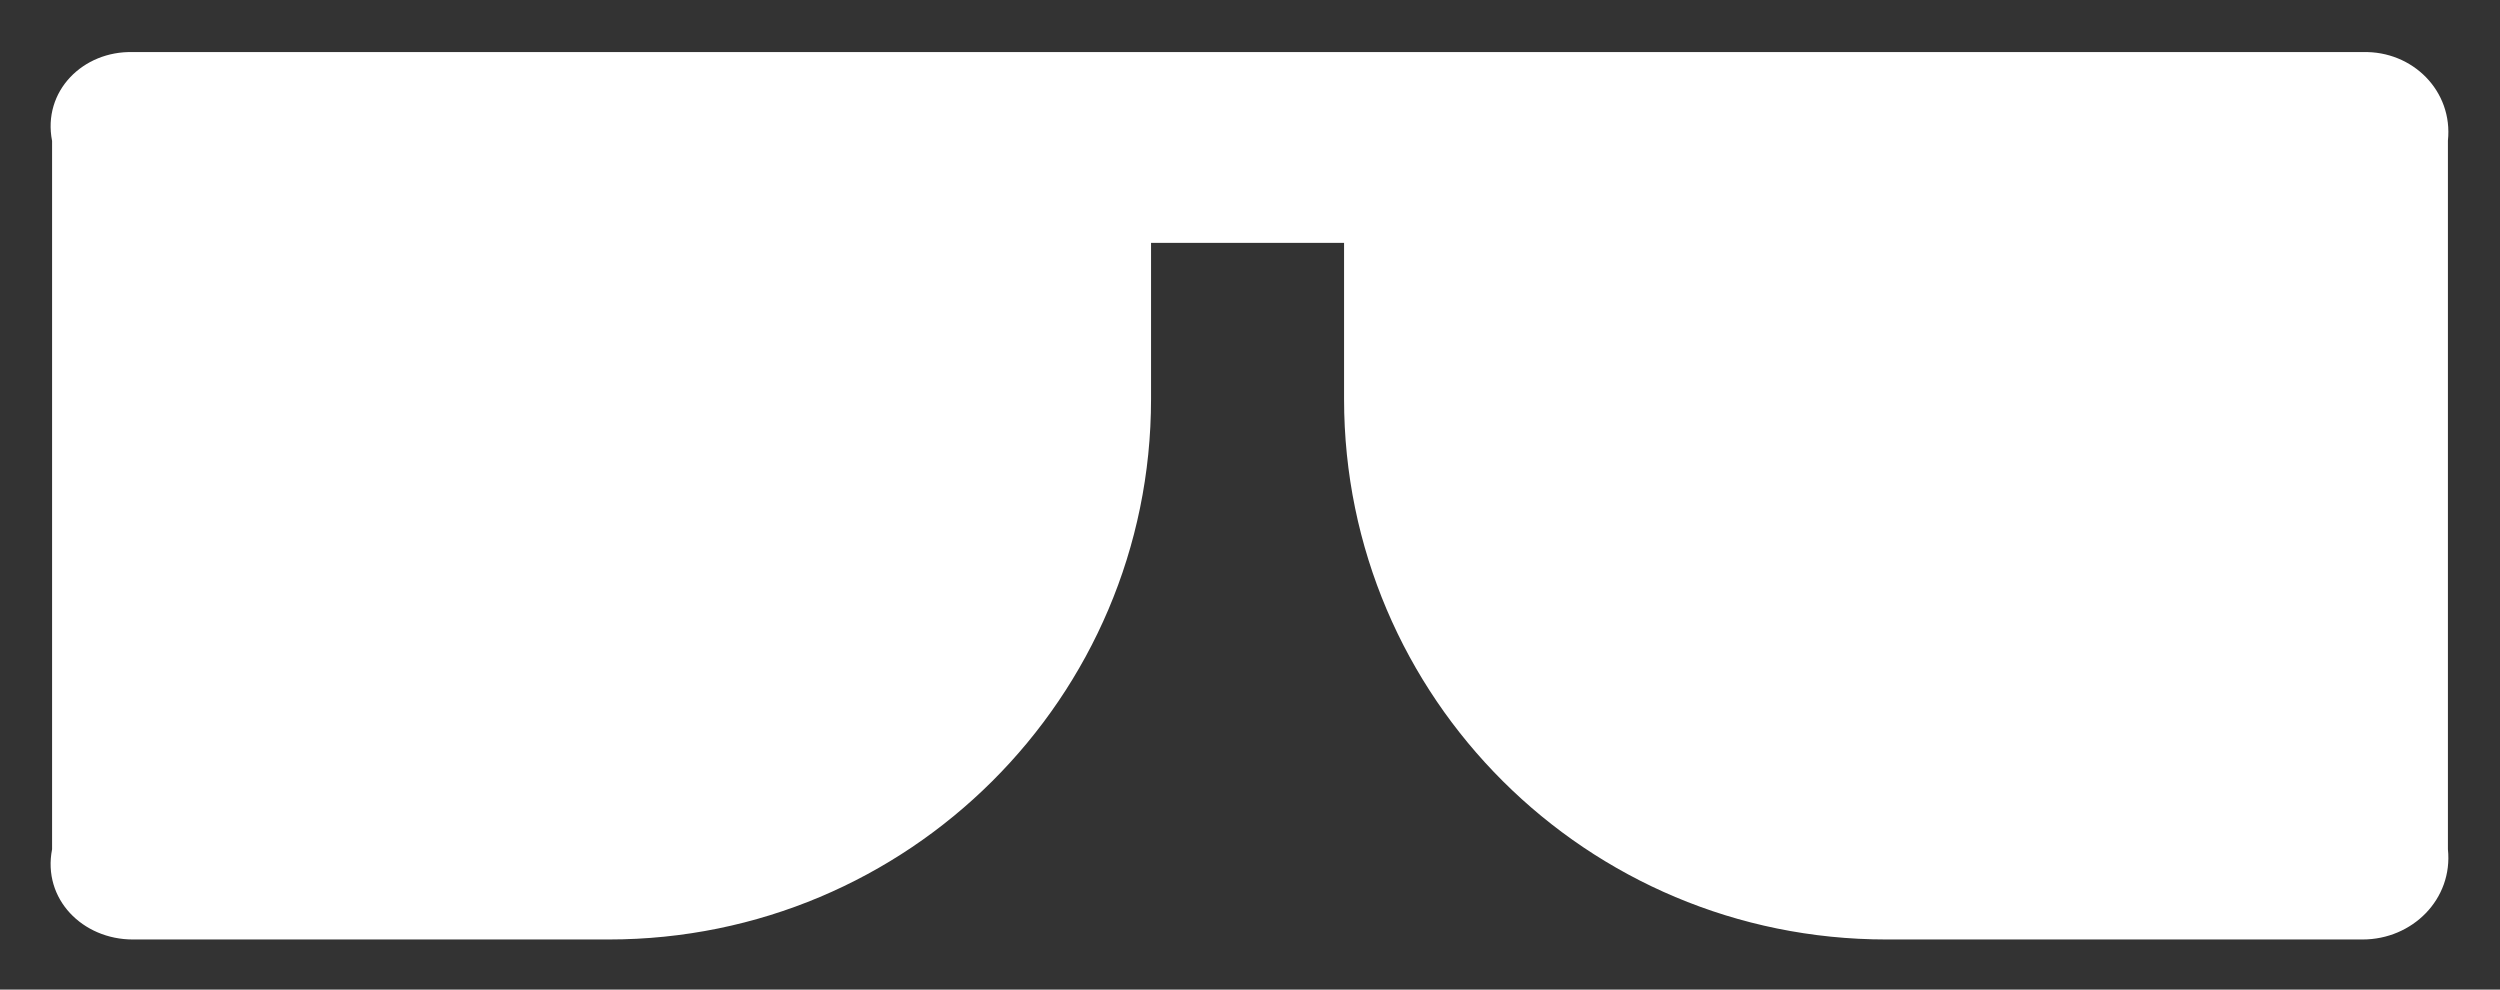 ﻿<?xml version="1.0" encoding="utf-8"?>
<svg version="1.1" xmlns:xlink="http://www.w3.org/1999/xlink" width="48px" height="19px" xmlns="http://www.w3.org/2000/svg">
  <rect width="100%" height="100%" fill="#333333" stroke="none"/>
  <g transform="matrix(1 0 0 1 -2076 -581 )">
    <path d="M 47 2.7  C 47.1 1.75  46.325 0.975  45.369 1  L 2.55 1  C 1.594 0.975  0.812 1.75  1 2.706  L 1 16.306  C 0.812 17.262  1.587 18.038  2.55 18.038  L 11.688 18.038  C 17.438 18.038  22.1 13.394  22.1 7.663  L 22.1 4.663  L 25.806 4.663  L 25.806 7.663  C 25.806 13.394  30.469 18.038  36.219 18.038  L 45.362 18.038  C 46.319 18.038  47.1 17.262  47 16.306  L 47 2.7  Z " fill-rule="nonzero" fill="#ffffff" stroke="none" transform="matrix(1 0 0 1 2076 581 )" />
  </g>
</svg>